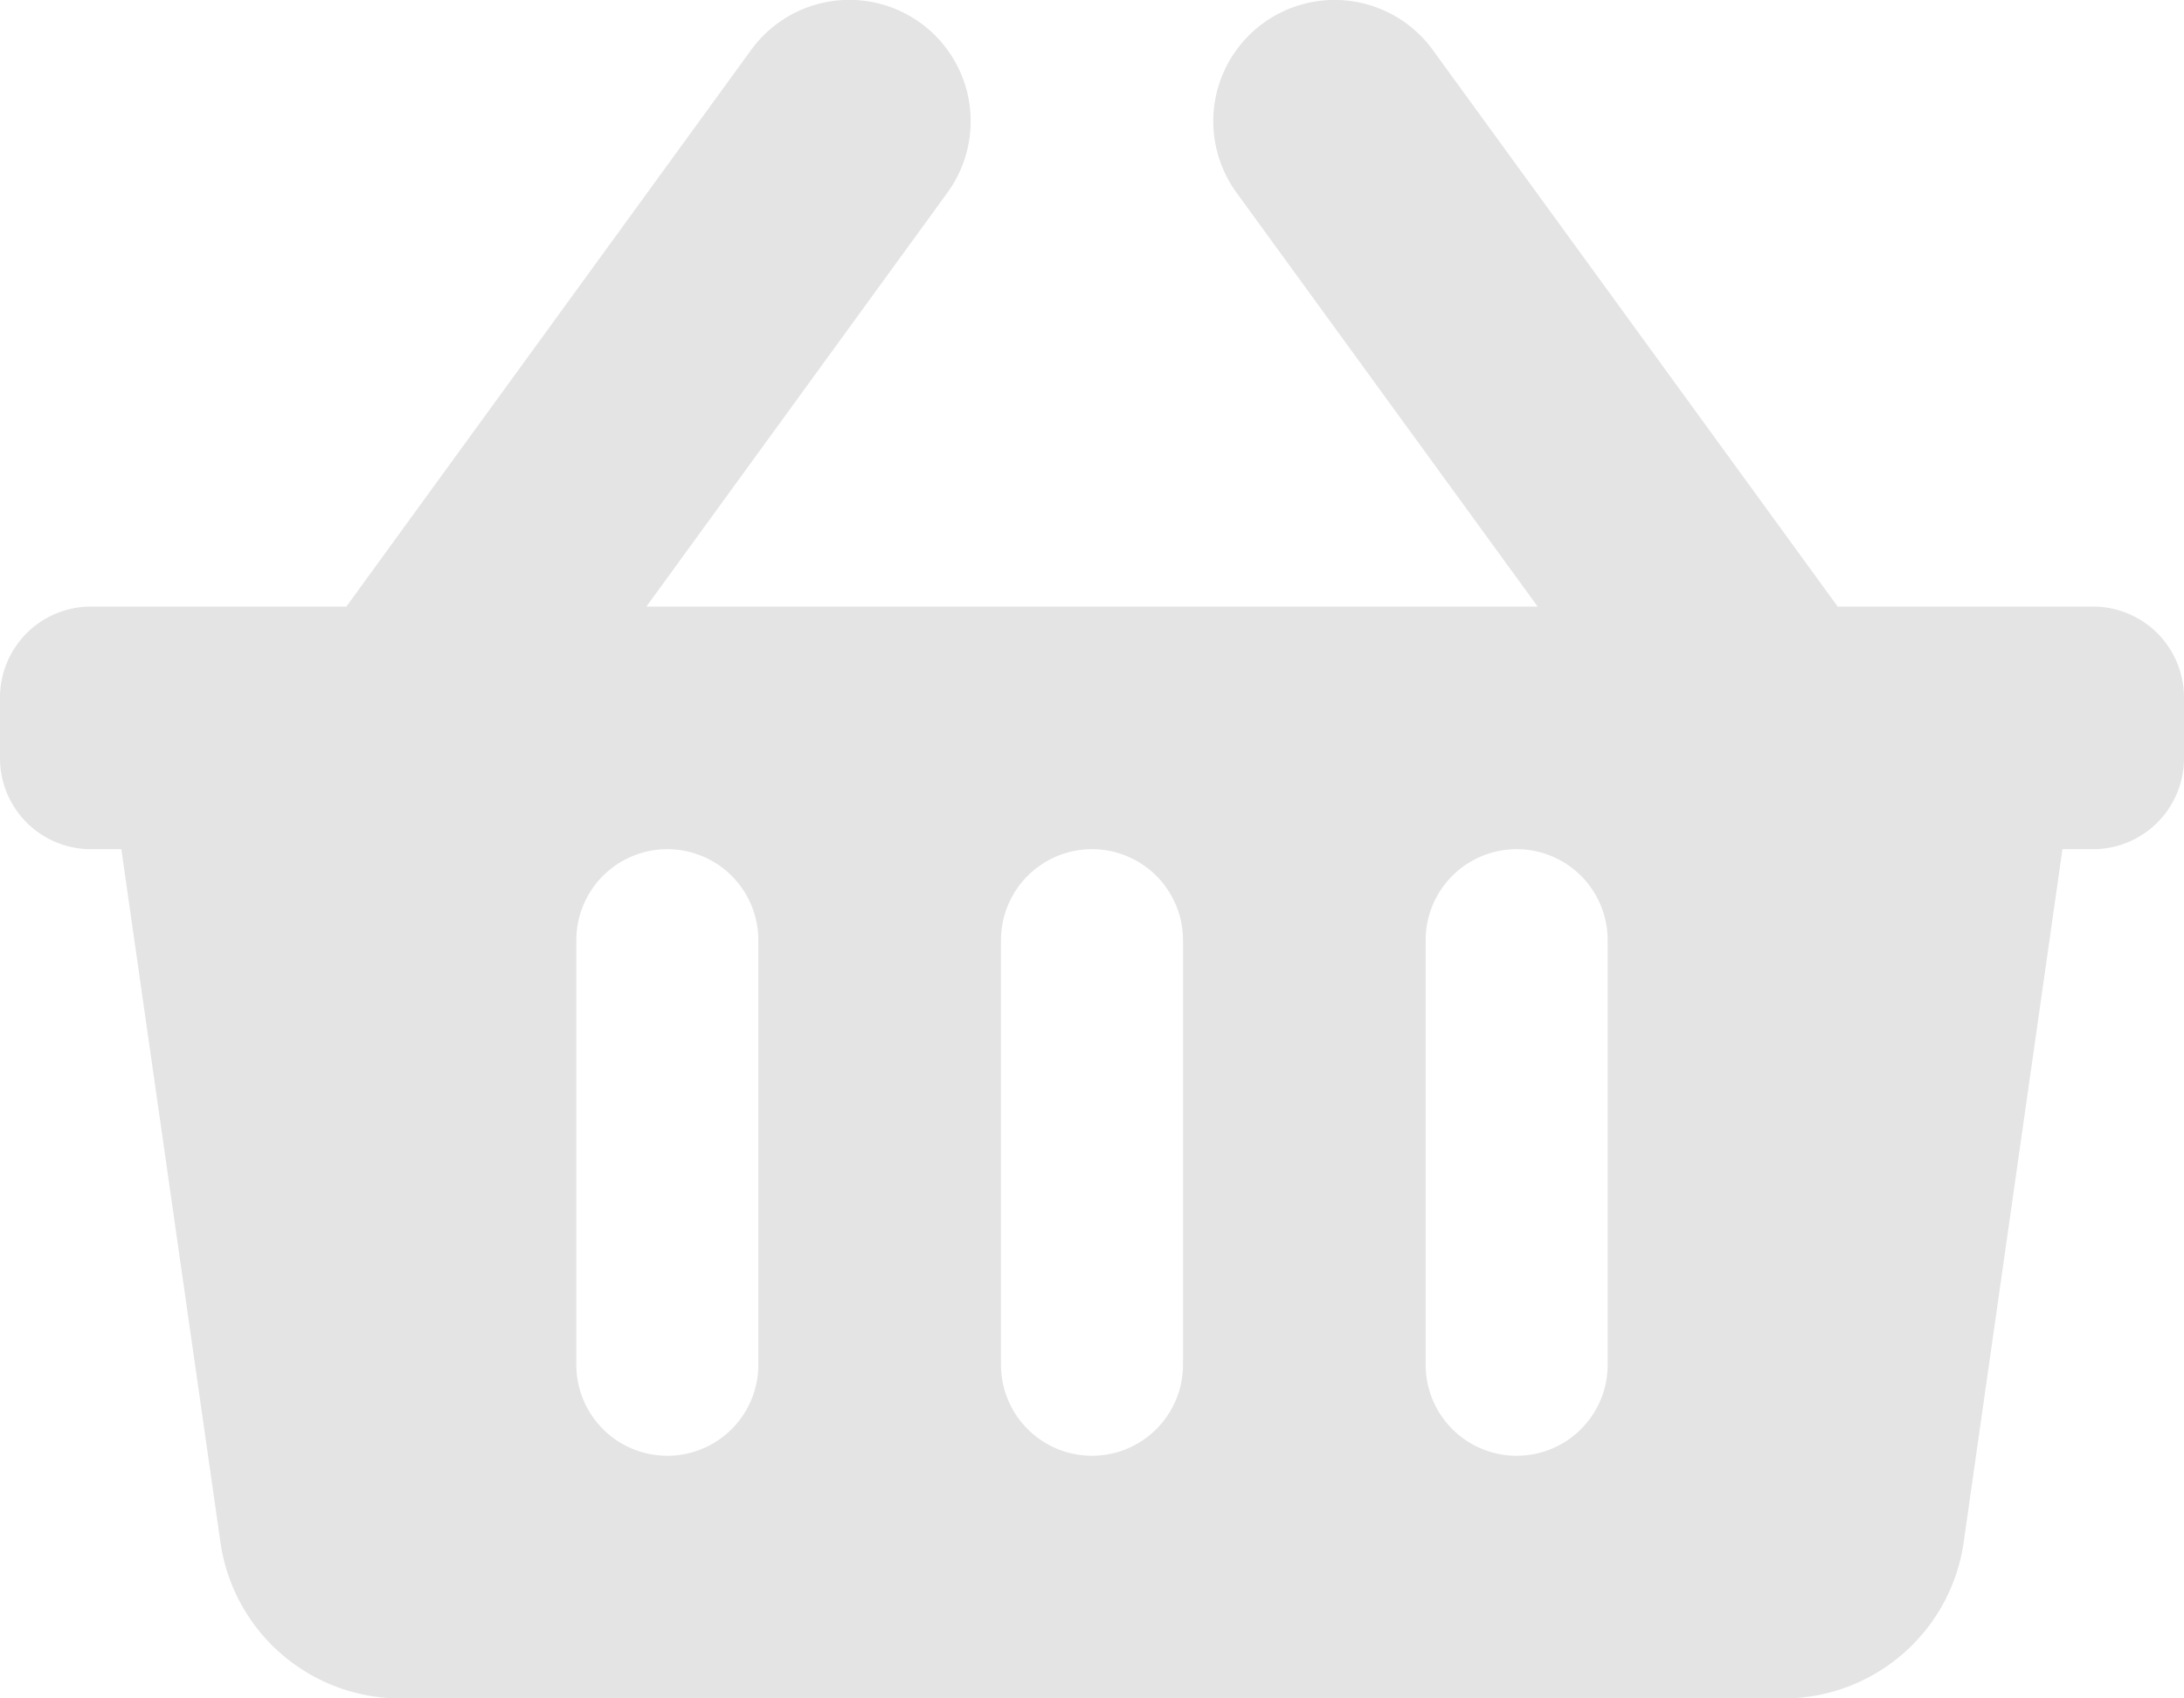 <svg xmlns="http://www.w3.org/2000/svg" width="41.616" height="32.368" viewBox="0 0 41.616 32.368">
  <path id="Icon_awesome-shopping-basket" data-name="Icon awesome-shopping-basket" d="M41.616,15.544V16.7a1.734,1.734,0,0,1-1.734,1.734H39.3L37.418,31.641a3.468,3.468,0,0,1-3.433,2.978H7.632A3.468,3.468,0,0,1,4.2,31.641L2.312,18.434H1.734A1.734,1.734,0,0,1,0,16.7V15.544A1.734,1.734,0,0,1,1.734,13.81H6.6L14.314,3.2a2.312,2.312,0,1,1,3.74,2.72L12.317,13.81H29.3L23.562,5.922A2.312,2.312,0,0,1,27.3,3.2L35.017,13.81h4.865A1.734,1.734,0,0,1,41.616,15.544ZM22.542,28.26V20.168a1.734,1.734,0,1,0-3.468,0V28.26a1.734,1.734,0,1,0,3.468,0Zm8.092,0V20.168a1.734,1.734,0,1,0-3.468,0V28.26a1.734,1.734,0,1,0,3.468,0Zm-16.184,0V20.168a1.734,1.734,0,1,0-3.468,0V28.26a1.734,1.734,0,1,0,3.468,0Z" transform="translate(0 -2.25)" fill="#e4e4e4"/>
</svg>
